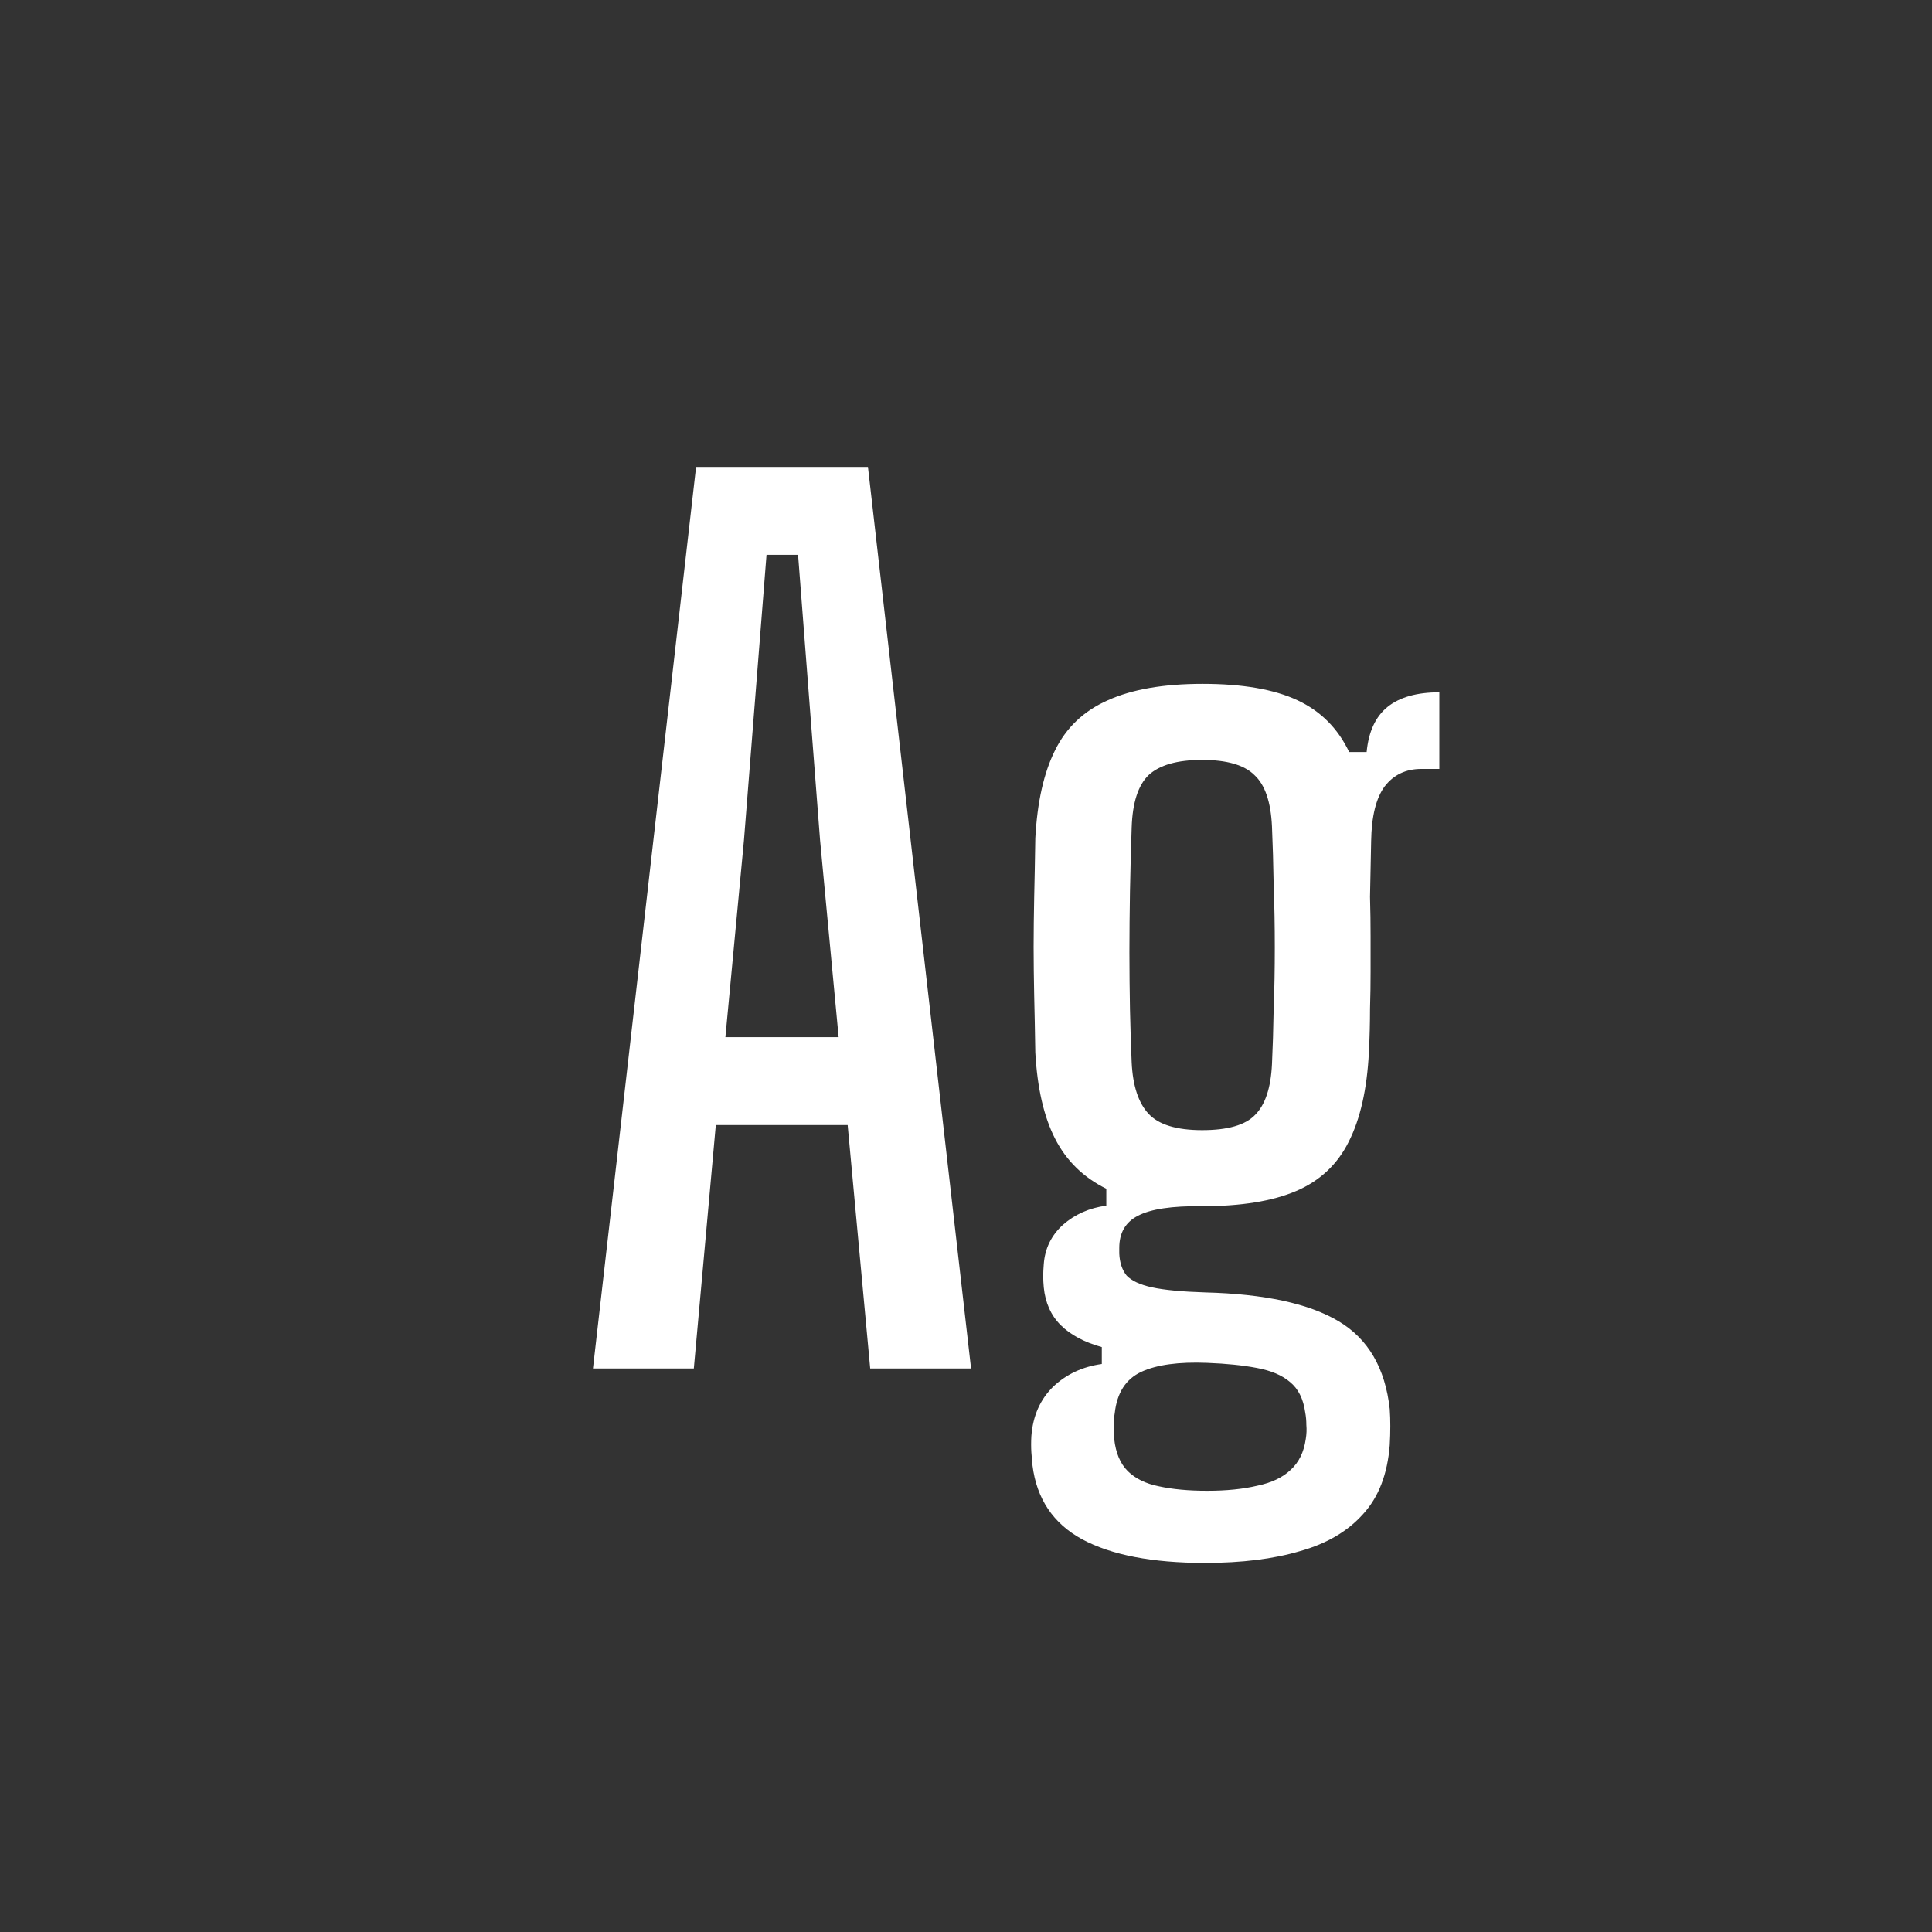<svg width="24" height="24" viewBox="0 0 24 24" fill="none" xmlns="http://www.w3.org/2000/svg">
<rect x="0" y="0" width="24" height="24" fill="#333333" stroke="none"/>
<path d="M7.366 17L8.647 5.8H10.782L12.063 17H10.81L10.53 13.976H8.892L8.619 17H7.366ZM9.011 12.884H10.418L10.187 10.434L9.914 6.892H9.522L9.242 10.434L9.011 12.884ZM14.968 19.415C14.315 19.415 13.806 19.317 13.442 19.121C13.083 18.925 12.878 18.619 12.826 18.204C12.822 18.162 12.817 18.108 12.812 18.043C12.808 17.978 12.808 17.91 12.812 17.84C12.831 17.588 12.922 17.383 13.085 17.224C13.249 17.07 13.449 16.977 13.687 16.944V16.734C13.468 16.673 13.298 16.582 13.176 16.461C13.055 16.34 12.985 16.183 12.966 15.992C12.962 15.945 12.959 15.899 12.959 15.852C12.959 15.805 12.962 15.756 12.966 15.705C12.98 15.509 13.06 15.346 13.204 15.215C13.354 15.084 13.533 15.005 13.743 14.977V14.767C13.459 14.627 13.246 14.419 13.106 14.144C12.966 13.869 12.885 13.512 12.861 13.073C12.857 12.807 12.852 12.571 12.847 12.366C12.843 12.156 12.84 11.955 12.84 11.764C12.84 11.568 12.843 11.363 12.847 11.148C12.852 10.933 12.857 10.688 12.861 10.413C12.885 9.965 12.966 9.601 13.106 9.321C13.246 9.036 13.466 8.829 13.764 8.698C14.063 8.563 14.455 8.495 14.94 8.495C15.435 8.495 15.827 8.563 16.116 8.698C16.406 8.833 16.62 9.048 16.76 9.342H16.977C17.001 9.09 17.087 8.903 17.236 8.782C17.386 8.661 17.6 8.6 17.88 8.6V9.552H17.656C17.465 9.552 17.313 9.624 17.201 9.769C17.094 9.914 17.038 10.14 17.033 10.448L17.019 11.141C17.024 11.314 17.026 11.477 17.026 11.631C17.026 11.78 17.026 11.927 17.026 12.072C17.026 12.217 17.024 12.371 17.019 12.534C17.019 12.697 17.015 12.877 17.005 13.073C16.982 13.53 16.898 13.901 16.753 14.186C16.613 14.466 16.396 14.669 16.102 14.795C15.808 14.921 15.419 14.984 14.933 14.984C14.56 14.979 14.294 15.019 14.135 15.103C13.981 15.182 13.904 15.315 13.904 15.502V15.572C13.909 15.684 13.939 15.775 13.995 15.845C14.056 15.91 14.161 15.959 14.31 15.992C14.464 16.025 14.686 16.046 14.975 16.055C15.708 16.074 16.259 16.193 16.627 16.412C16.996 16.631 17.208 16.995 17.264 17.504C17.269 17.574 17.271 17.644 17.271 17.714C17.271 17.789 17.269 17.868 17.264 17.952C17.236 18.311 17.127 18.596 16.935 18.806C16.744 19.021 16.483 19.175 16.151 19.268C15.82 19.366 15.426 19.415 14.968 19.415ZM14.996 18.519C15.234 18.519 15.442 18.498 15.619 18.456C15.797 18.419 15.934 18.353 16.032 18.26C16.135 18.167 16.198 18.038 16.221 17.875C16.231 17.814 16.233 17.756 16.228 17.7C16.228 17.649 16.224 17.597 16.214 17.546C16.191 17.378 16.128 17.252 16.025 17.168C15.927 17.084 15.79 17.026 15.612 16.993C15.44 16.96 15.234 16.939 14.996 16.93C14.642 16.916 14.369 16.953 14.177 17.042C13.986 17.131 13.876 17.301 13.848 17.553C13.839 17.604 13.834 17.658 13.834 17.714C13.834 17.775 13.837 17.828 13.841 17.875C13.86 18.048 13.916 18.181 14.009 18.274C14.103 18.367 14.231 18.43 14.394 18.463C14.562 18.5 14.763 18.519 14.996 18.519ZM14.933 14.039C15.251 14.039 15.47 13.976 15.591 13.85C15.717 13.724 15.787 13.514 15.801 13.22C15.811 13.01 15.818 12.781 15.822 12.534C15.832 12.287 15.836 12.032 15.836 11.771C15.836 11.51 15.832 11.251 15.822 10.994C15.818 10.737 15.811 10.495 15.801 10.266C15.787 9.963 15.715 9.75 15.584 9.629C15.458 9.503 15.241 9.44 14.933 9.44C14.625 9.44 14.404 9.503 14.268 9.629C14.138 9.755 14.068 9.972 14.058 10.28C14.049 10.546 14.042 10.81 14.037 11.071C14.033 11.328 14.03 11.58 14.03 11.827C14.03 12.074 14.033 12.312 14.037 12.541C14.042 12.77 14.049 12.989 14.058 13.199C14.072 13.488 14.142 13.701 14.268 13.836C14.394 13.971 14.616 14.039 14.933 14.039Z" fill="white"/>
</svg>
